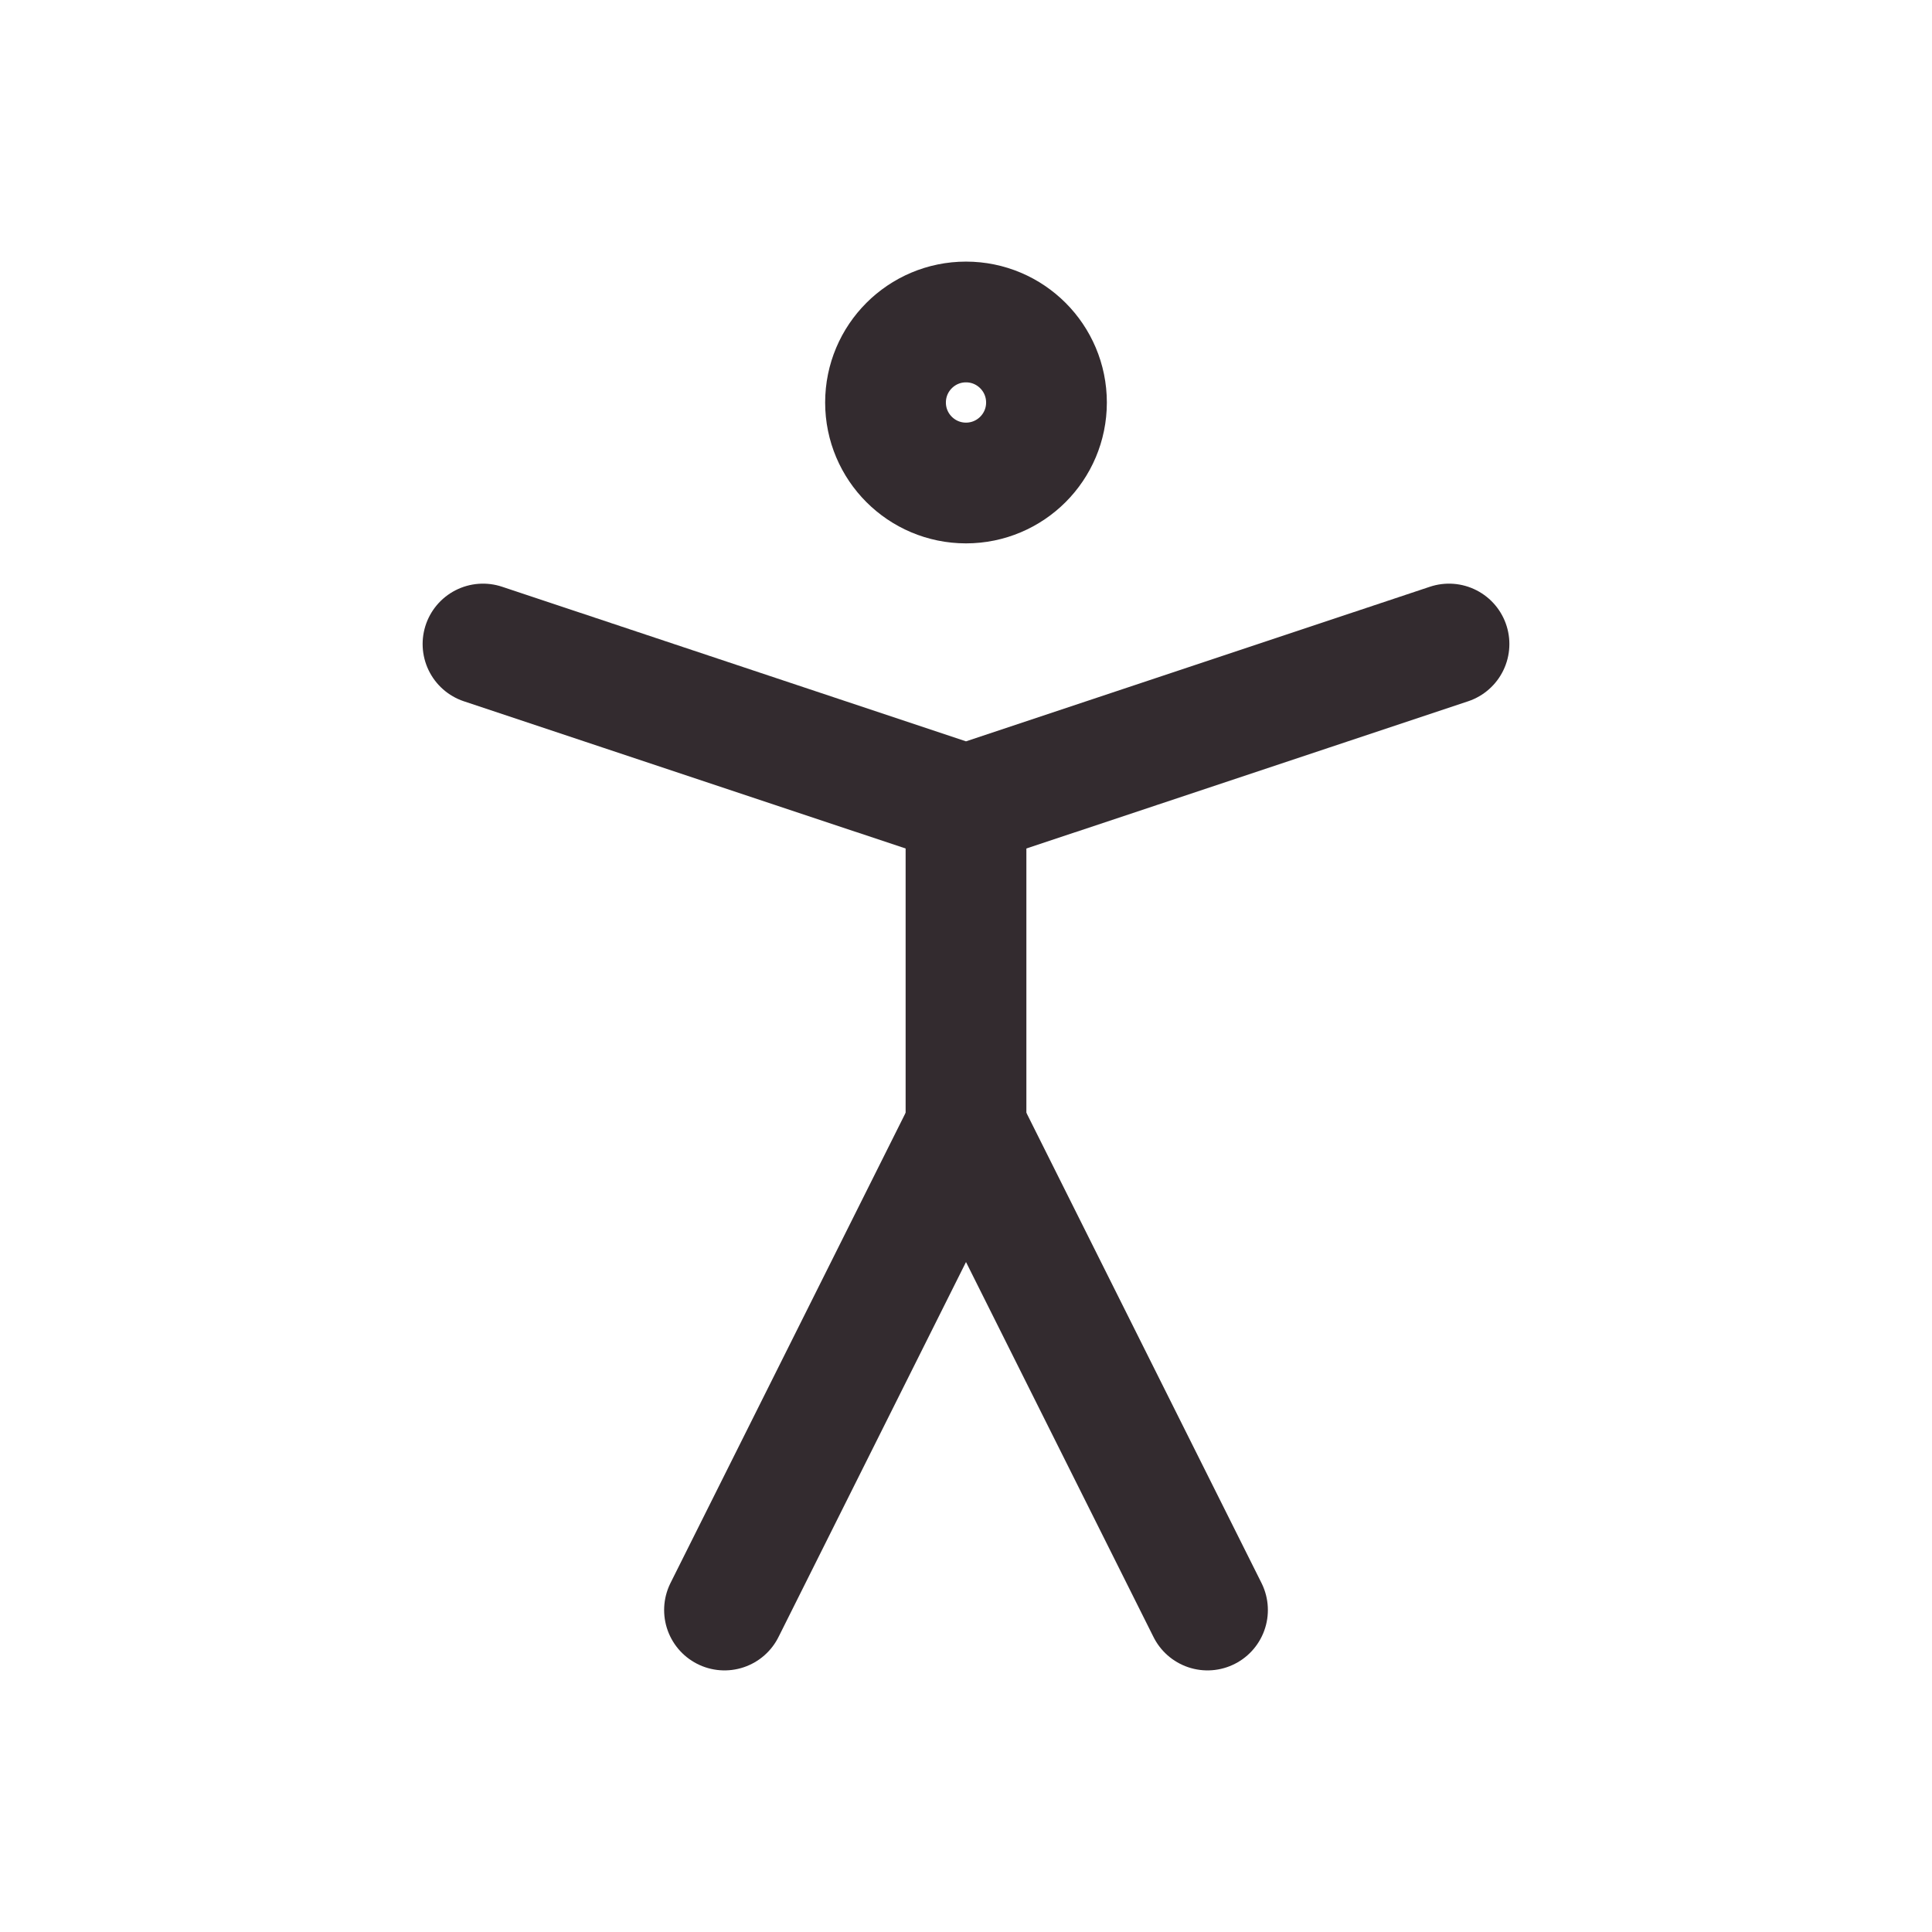 <svg width="32" height="32" viewBox="0 0 32 32" fill="none" xmlns="http://www.w3.org/2000/svg">
<path d="M16 8C16.736 8 17.333 7.403 17.333 6.667C17.333 5.93 16.736 5.333 16 5.333C15.264 5.333 14.667 5.93 14.667 6.667C14.667 7.403 15.264 8 16 8Z" stroke="#332B2F" stroke-width="2" stroke-linecap="round" stroke-linejoin="round"/>
<path d="M12 26.667L16 18.667L20 26.667" stroke="#332B2F" stroke-width="2" stroke-linecap="round" stroke-linejoin="round"/>
<path d="M8 10.667L16 13.333L24 10.667" stroke="#332B2F" stroke-width="2" stroke-linecap="round" stroke-linejoin="round"/>
<path d="M16 13.333V18.667" stroke="#332B2F" stroke-width="2" stroke-linecap="round" stroke-linejoin="round"/>
</svg>
